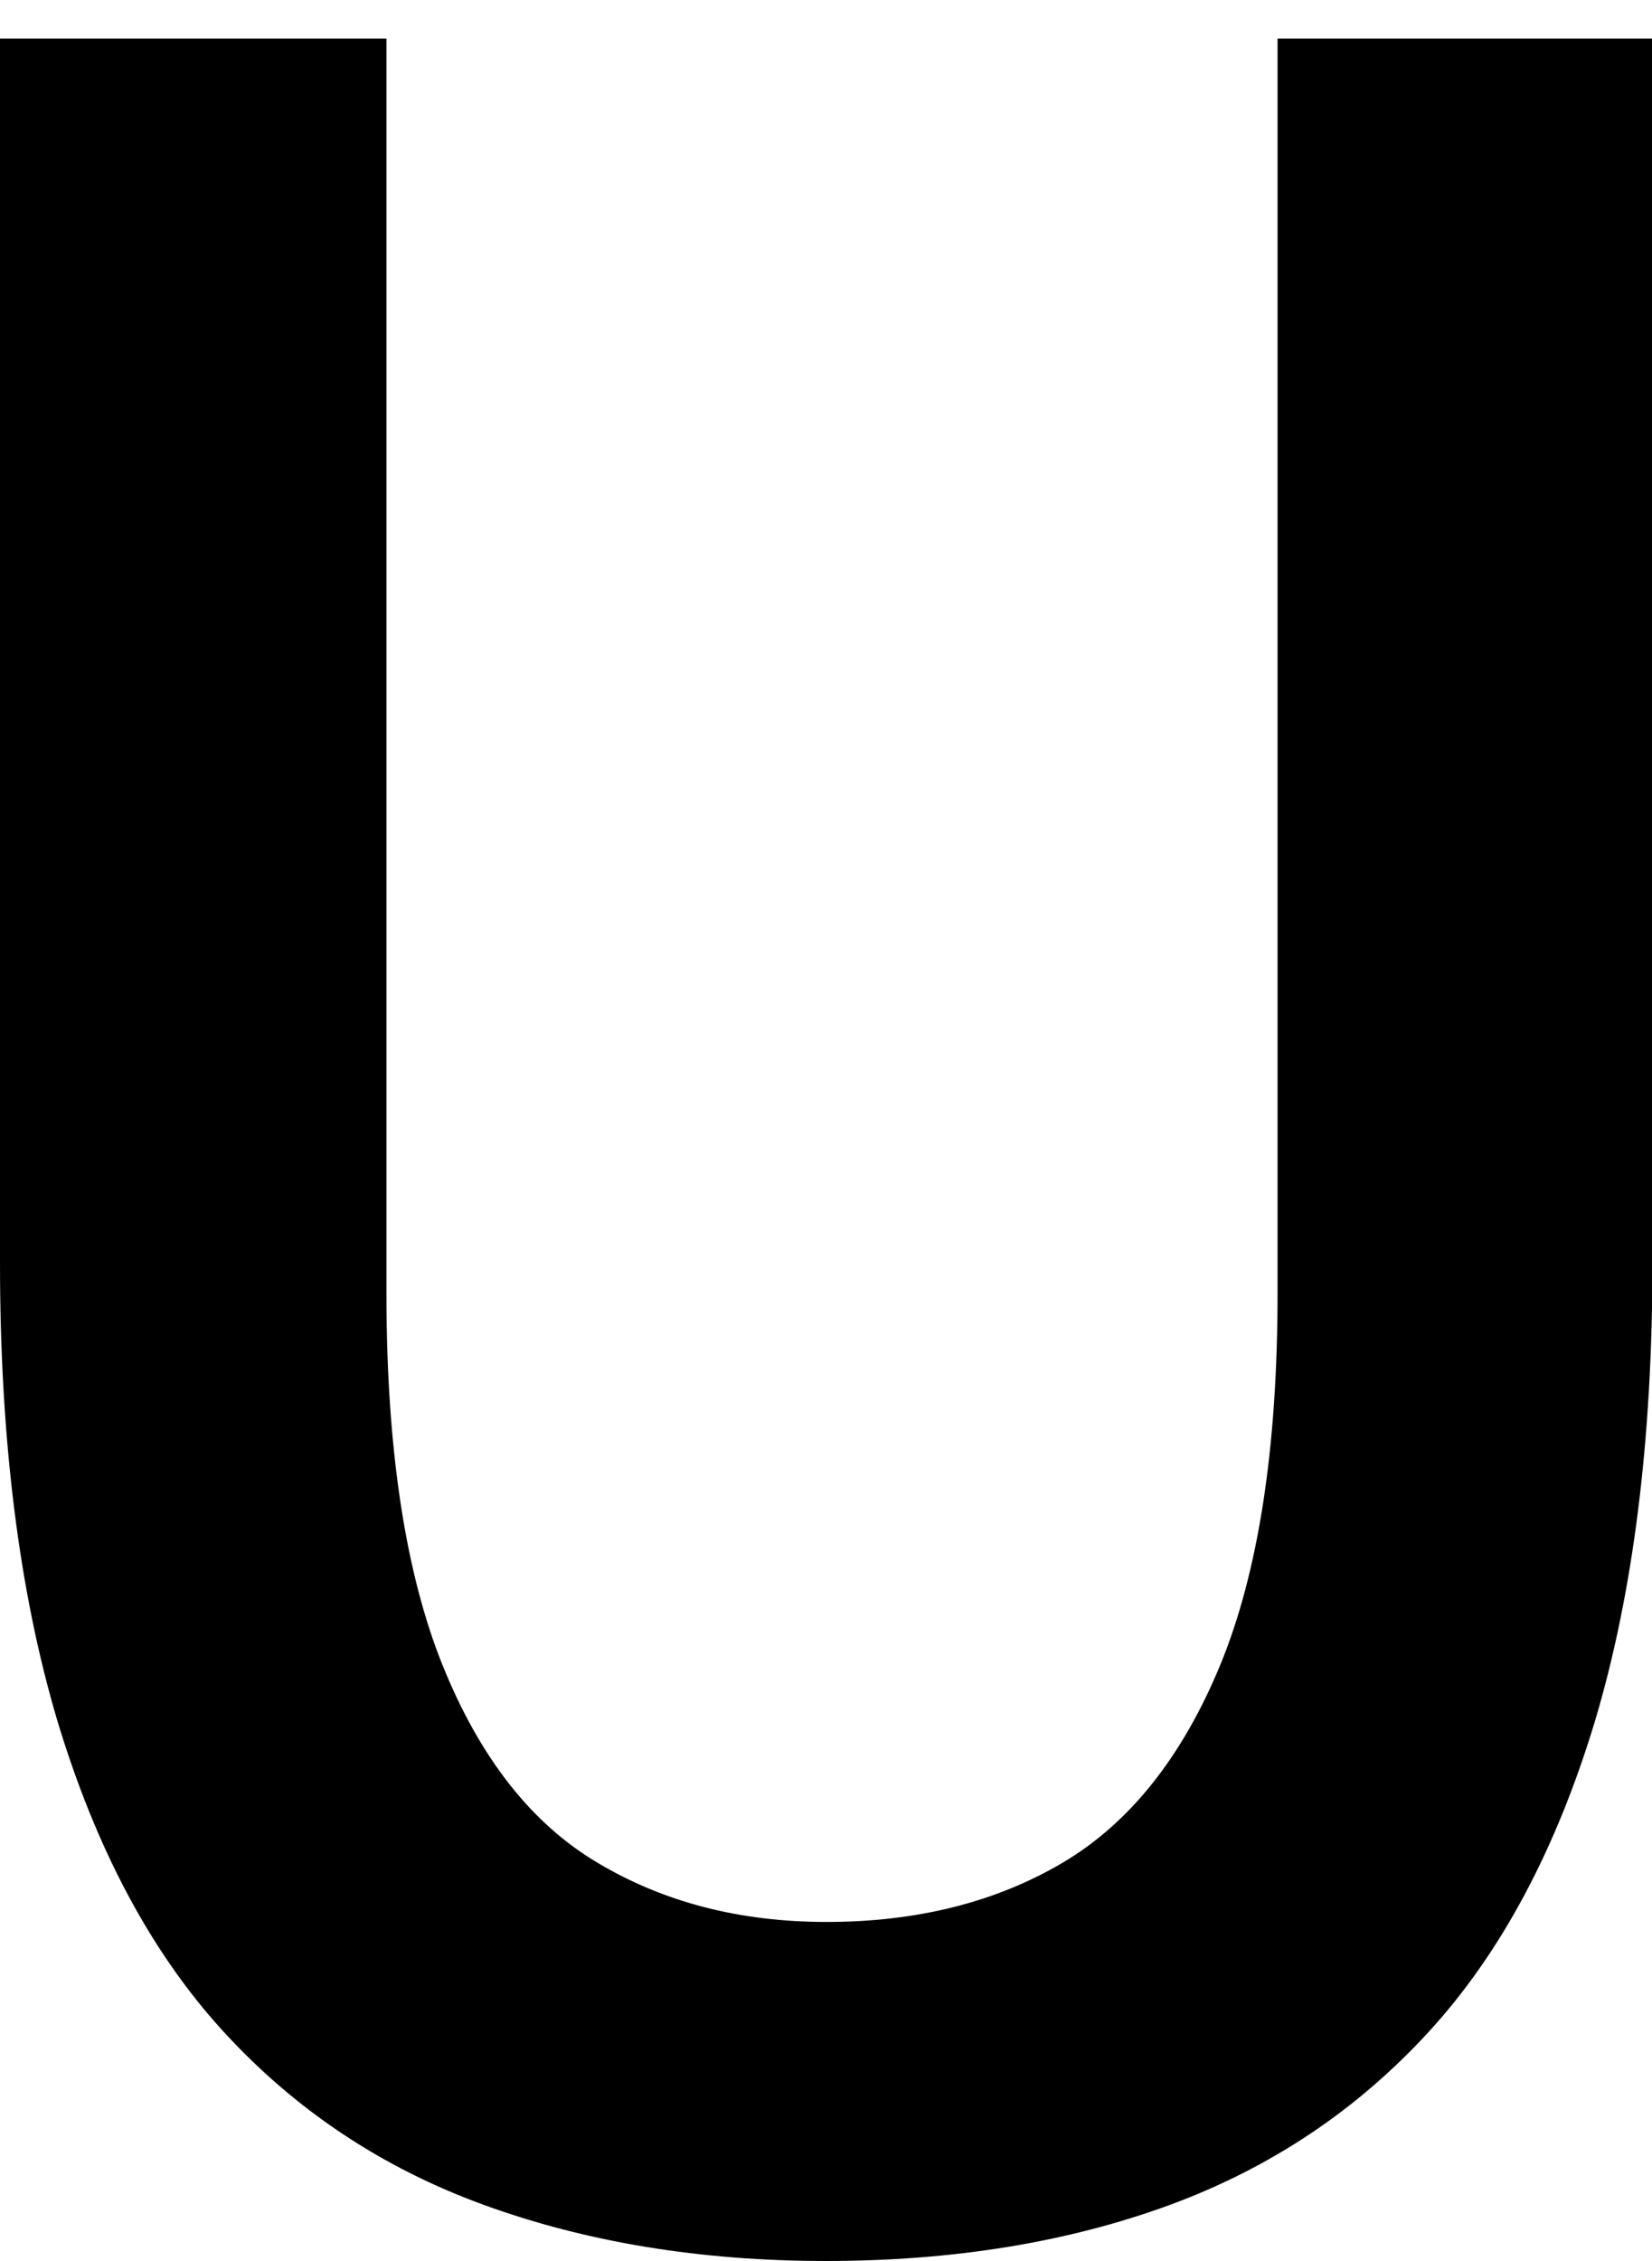 <?xml version="1.0" encoding="utf-8"?>
<!-- Generator: Adobe Illustrator 23.0.0, SVG Export Plug-In . SVG Version: 6.00 Build 0)  -->
<svg version="1.1" id="레이어_1" xmlns="http://www.w3.org/2000/svg" xmlns:xlink="http://www.w3.org/1999/xlink" x="0px"
	 y="0px" width="38.56px" height="52.75px" viewBox="0 0 38.56 52.75" style="enable-background:new 0 0 38.56 52.75;"
	 xml:space="preserve">
<g>
	<path d="M19.28,52.75c-2.94,0-5.6-0.44-7.99-1.31c-2.39-0.87-4.42-2.23-6.09-4.06c-1.68-1.84-2.96-4.25-3.86-7.23
		C0.45,37.16,0,33.6,0,29.47V0.9h9.02v29.27c0,3.63,0.44,6.52,1.31,8.68c0.87,2.16,2.08,3.7,3.62,4.61
		c1.54,0.92,3.32,1.38,5.34,1.38c2.11,0,3.95-0.46,5.51-1.38c1.56-0.92,2.79-2.46,3.68-4.61c0.89-2.16,1.34-5.05,1.34-8.68V0.9h8.75
		v28.58c0,4.13-0.45,7.69-1.34,10.67c-0.9,2.98-2.18,5.39-3.86,7.23c-1.68,1.84-3.7,3.19-6.06,4.06
		C24.94,52.31,22.26,52.75,19.28,52.75z"/>
</g>
</svg>
